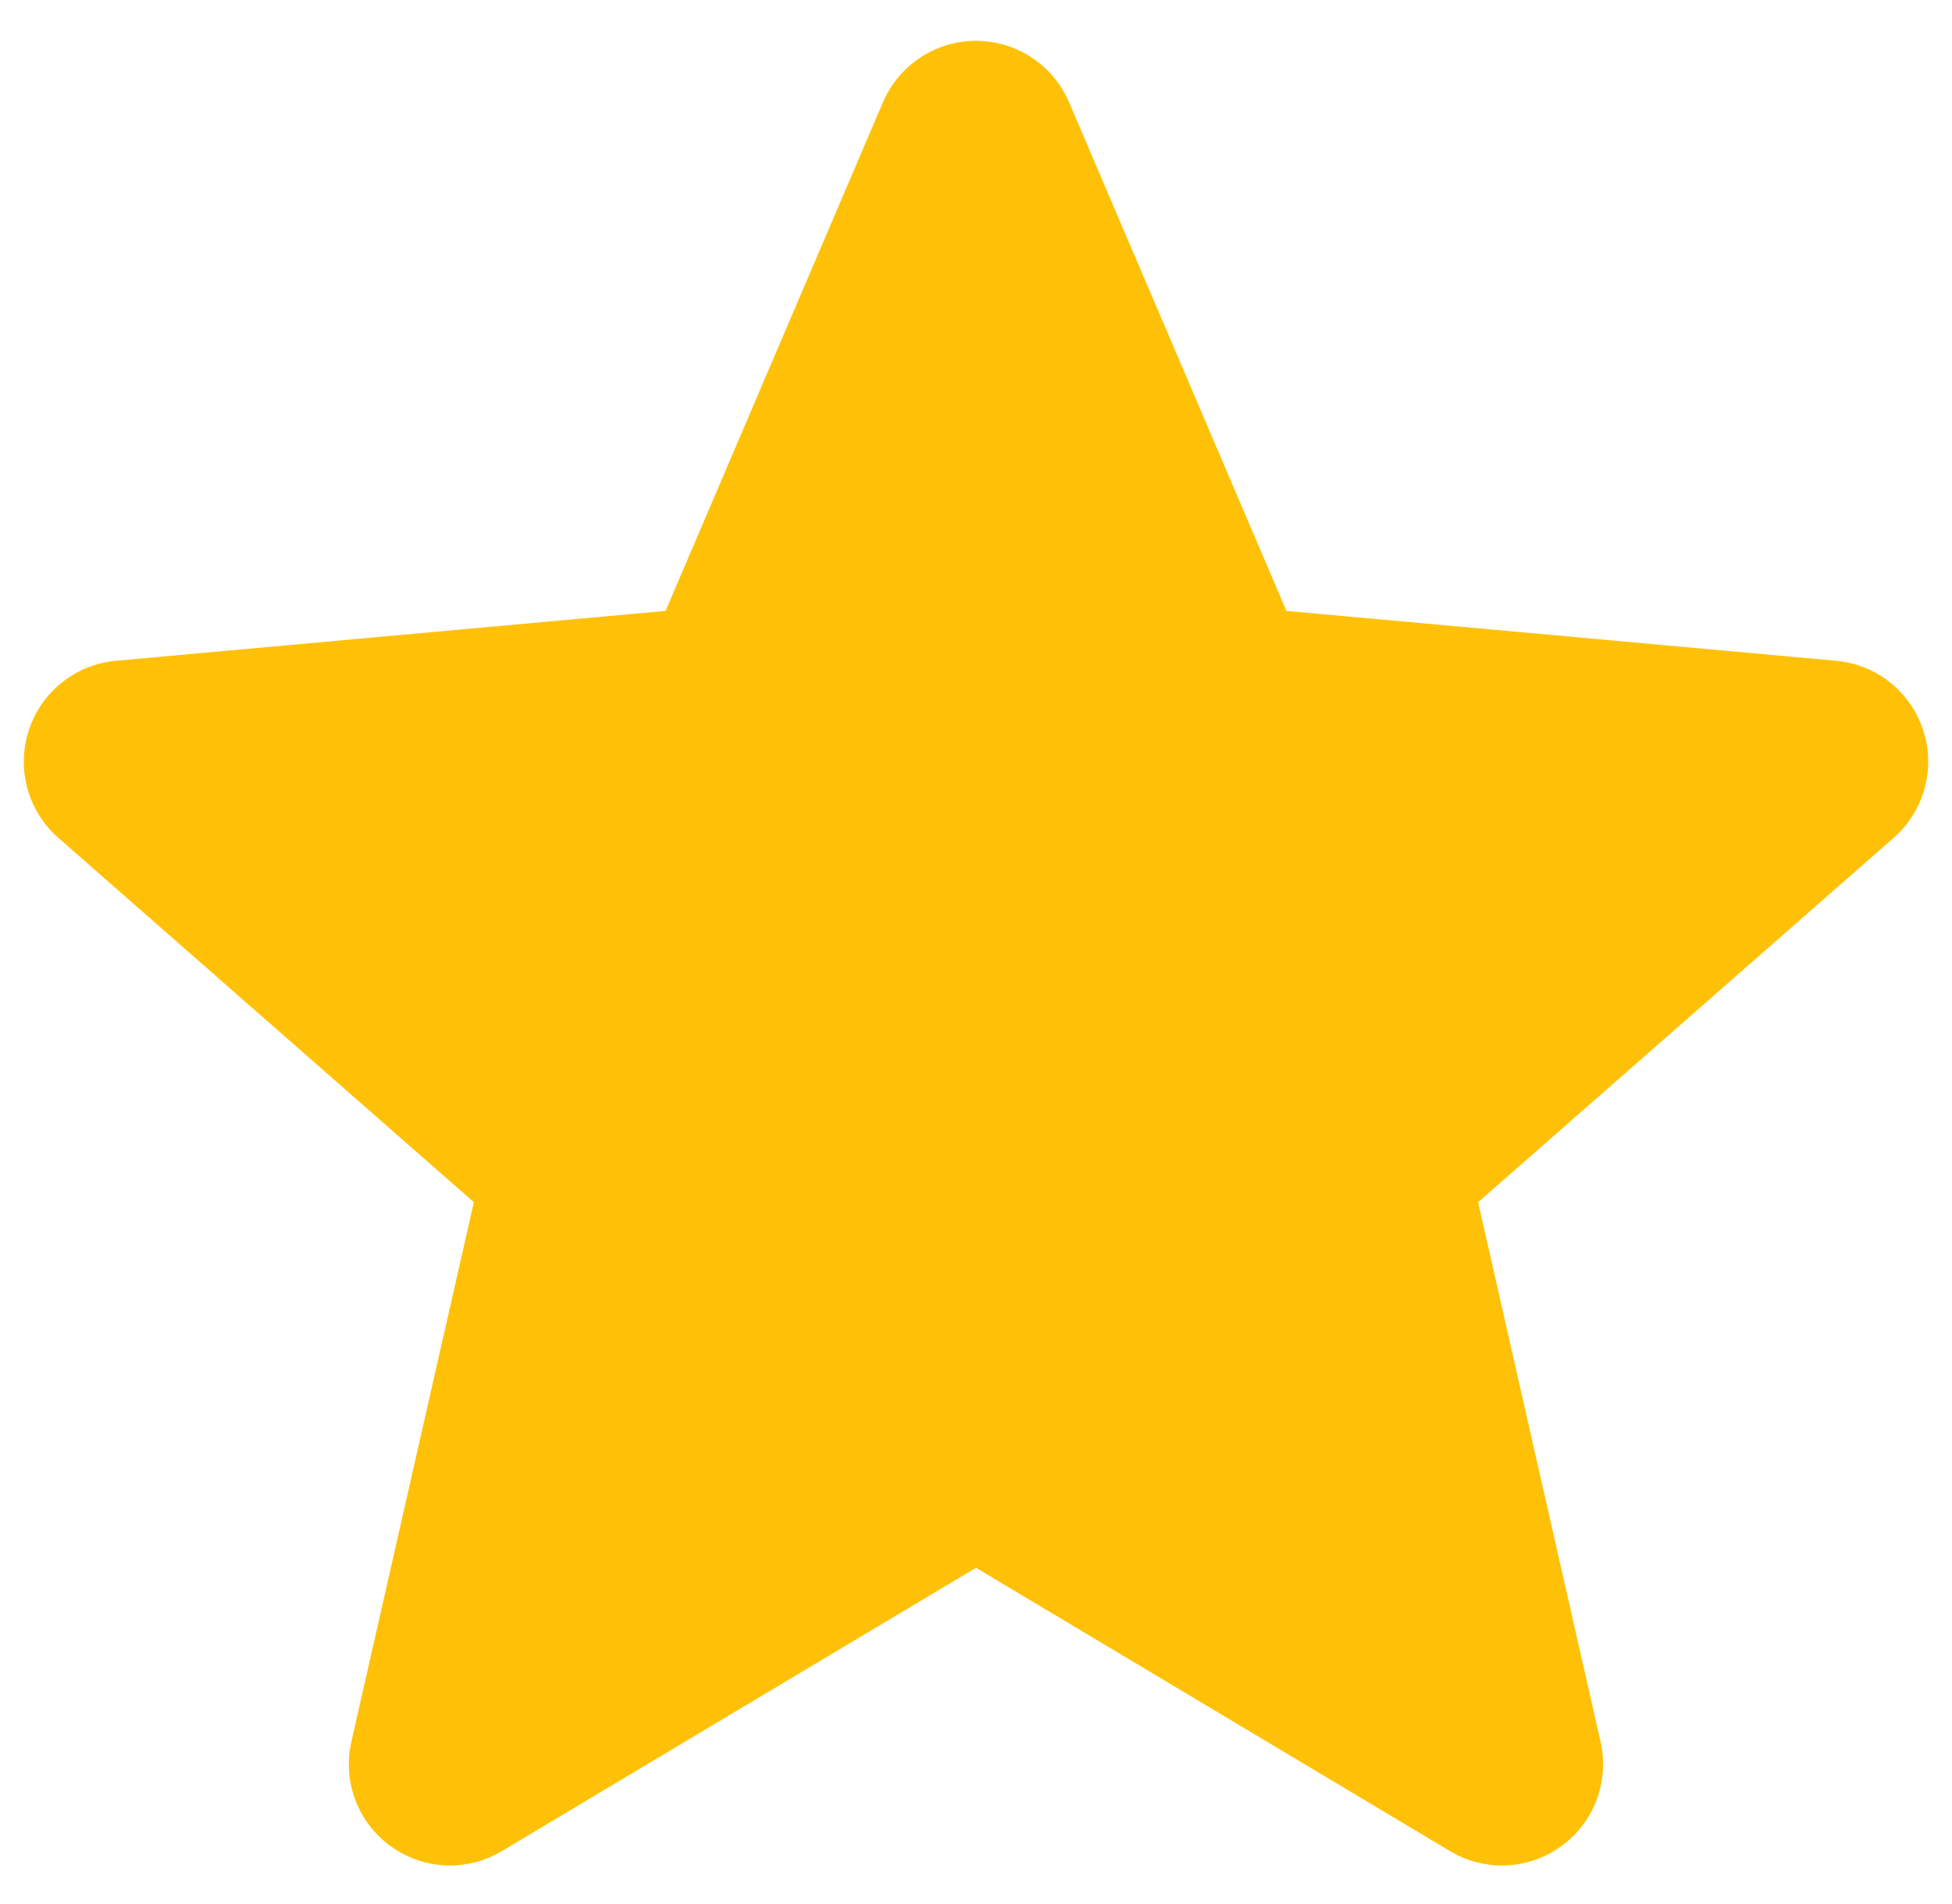 <svg width="41" height="40" viewBox="0 0 41 40" fill="none" xmlns="http://www.w3.org/2000/svg">
<g id="star (5) 1" clip-path="url(#clip0_6_395)">
<path id="Vector" d="M40.396 15.344C40.134 14.534 39.416 13.959 38.566 13.882L27.02 12.834L22.455 2.148C22.119 1.365 21.352 0.858 20.5 0.858C19.648 0.858 18.882 1.365 18.545 2.15L13.98 12.834L2.433 13.882C1.585 13.96 0.868 14.534 0.605 15.344C0.341 16.154 0.585 17.042 1.226 17.602L9.953 25.256L7.38 36.591C7.191 37.425 7.515 38.286 8.206 38.786C8.578 39.054 9.013 39.191 9.452 39.191C9.83 39.191 10.205 39.089 10.541 38.888L20.5 32.936L30.455 38.888C31.184 39.326 32.102 39.286 32.792 38.786C33.484 38.285 33.807 37.423 33.619 36.591L31.046 25.256L39.772 17.604C40.414 17.042 40.659 16.155 40.396 15.344Z" fill="#FFC107"/>
</g>
<defs>
<clipPath id="clip0_6_395">
<rect width="40" height="40" fill="white" transform="translate(0.5)"/>
</clipPath>
</defs>
</svg>

